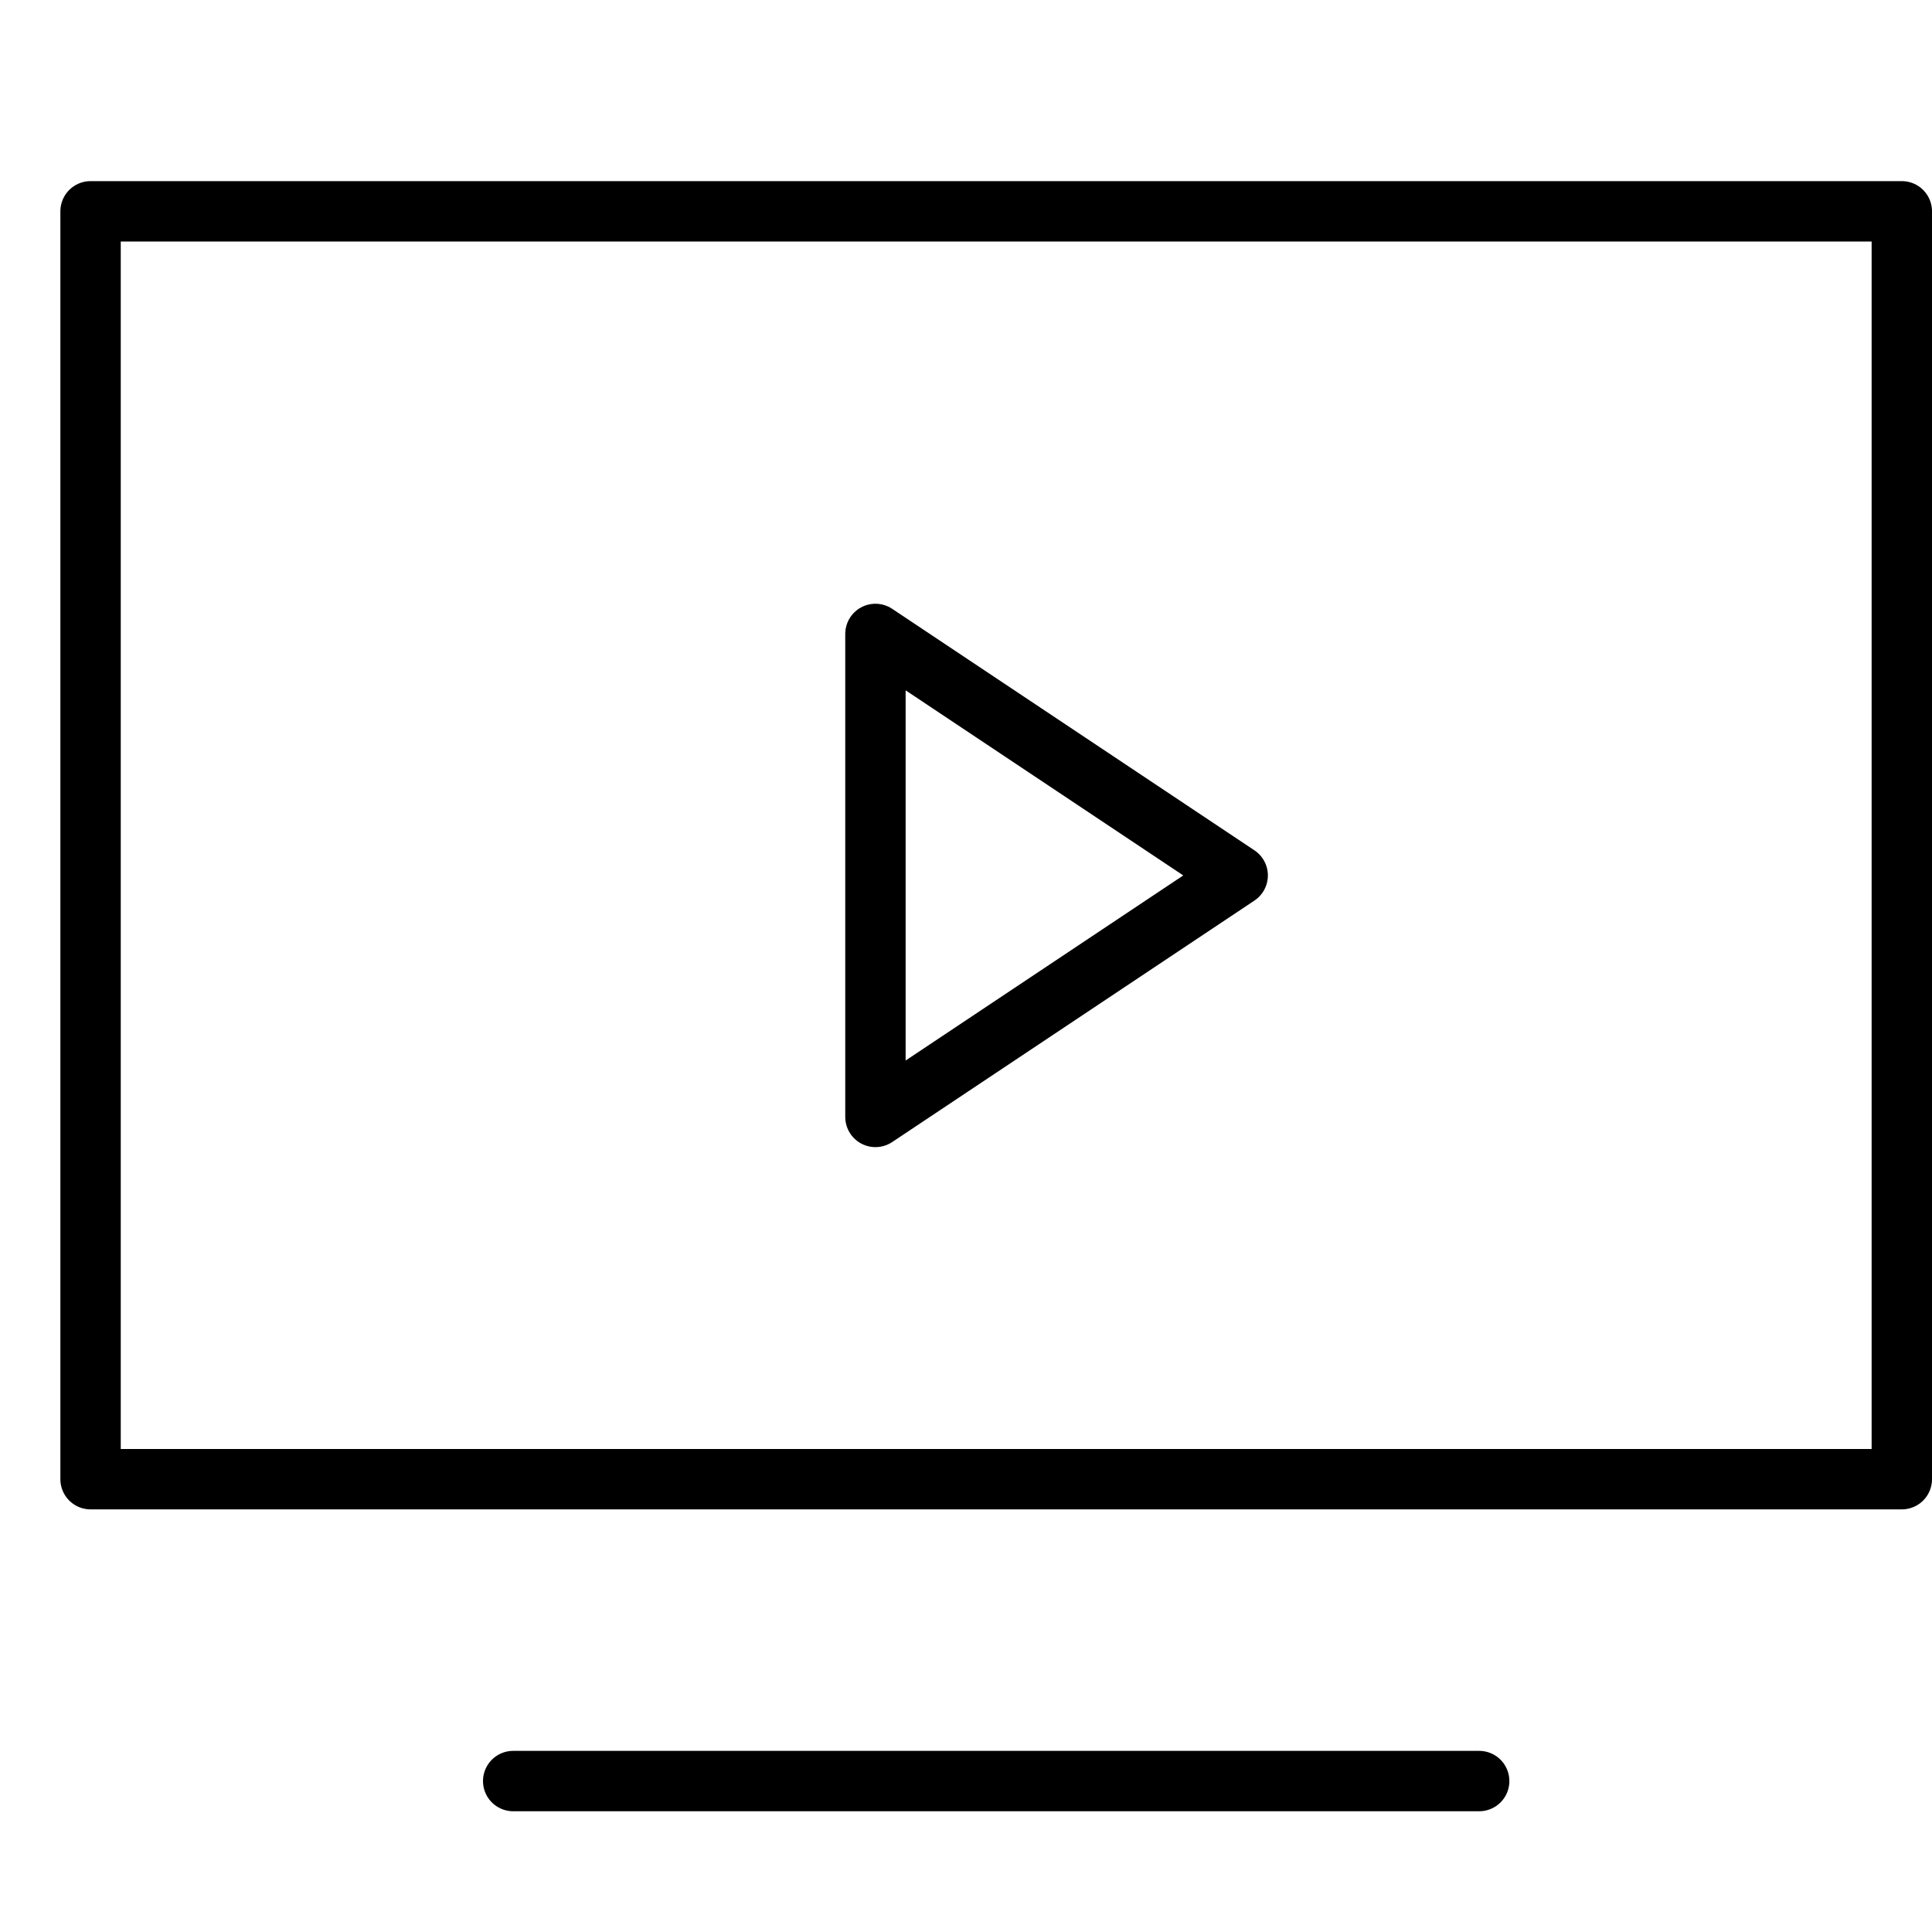 <svg xmlns="http://www.w3.org/2000/svg" viewBox="0 0 32 32"><title>media player</title><g stroke-linecap="round" stroke-width="1" fill="none" stroke="#000000" stroke-linejoin="round" class="nc-icon-wrapper" transform="translate(0.5 0.5)"><line x1="8" y1="29" x2="24" y2="29" stroke="#000000"></line> <rect x="1" y="3" width="30" height="21"></rect> <polygon points=" 14,10 20,14 14,18 " stroke="#000000"></polygon></g></svg>